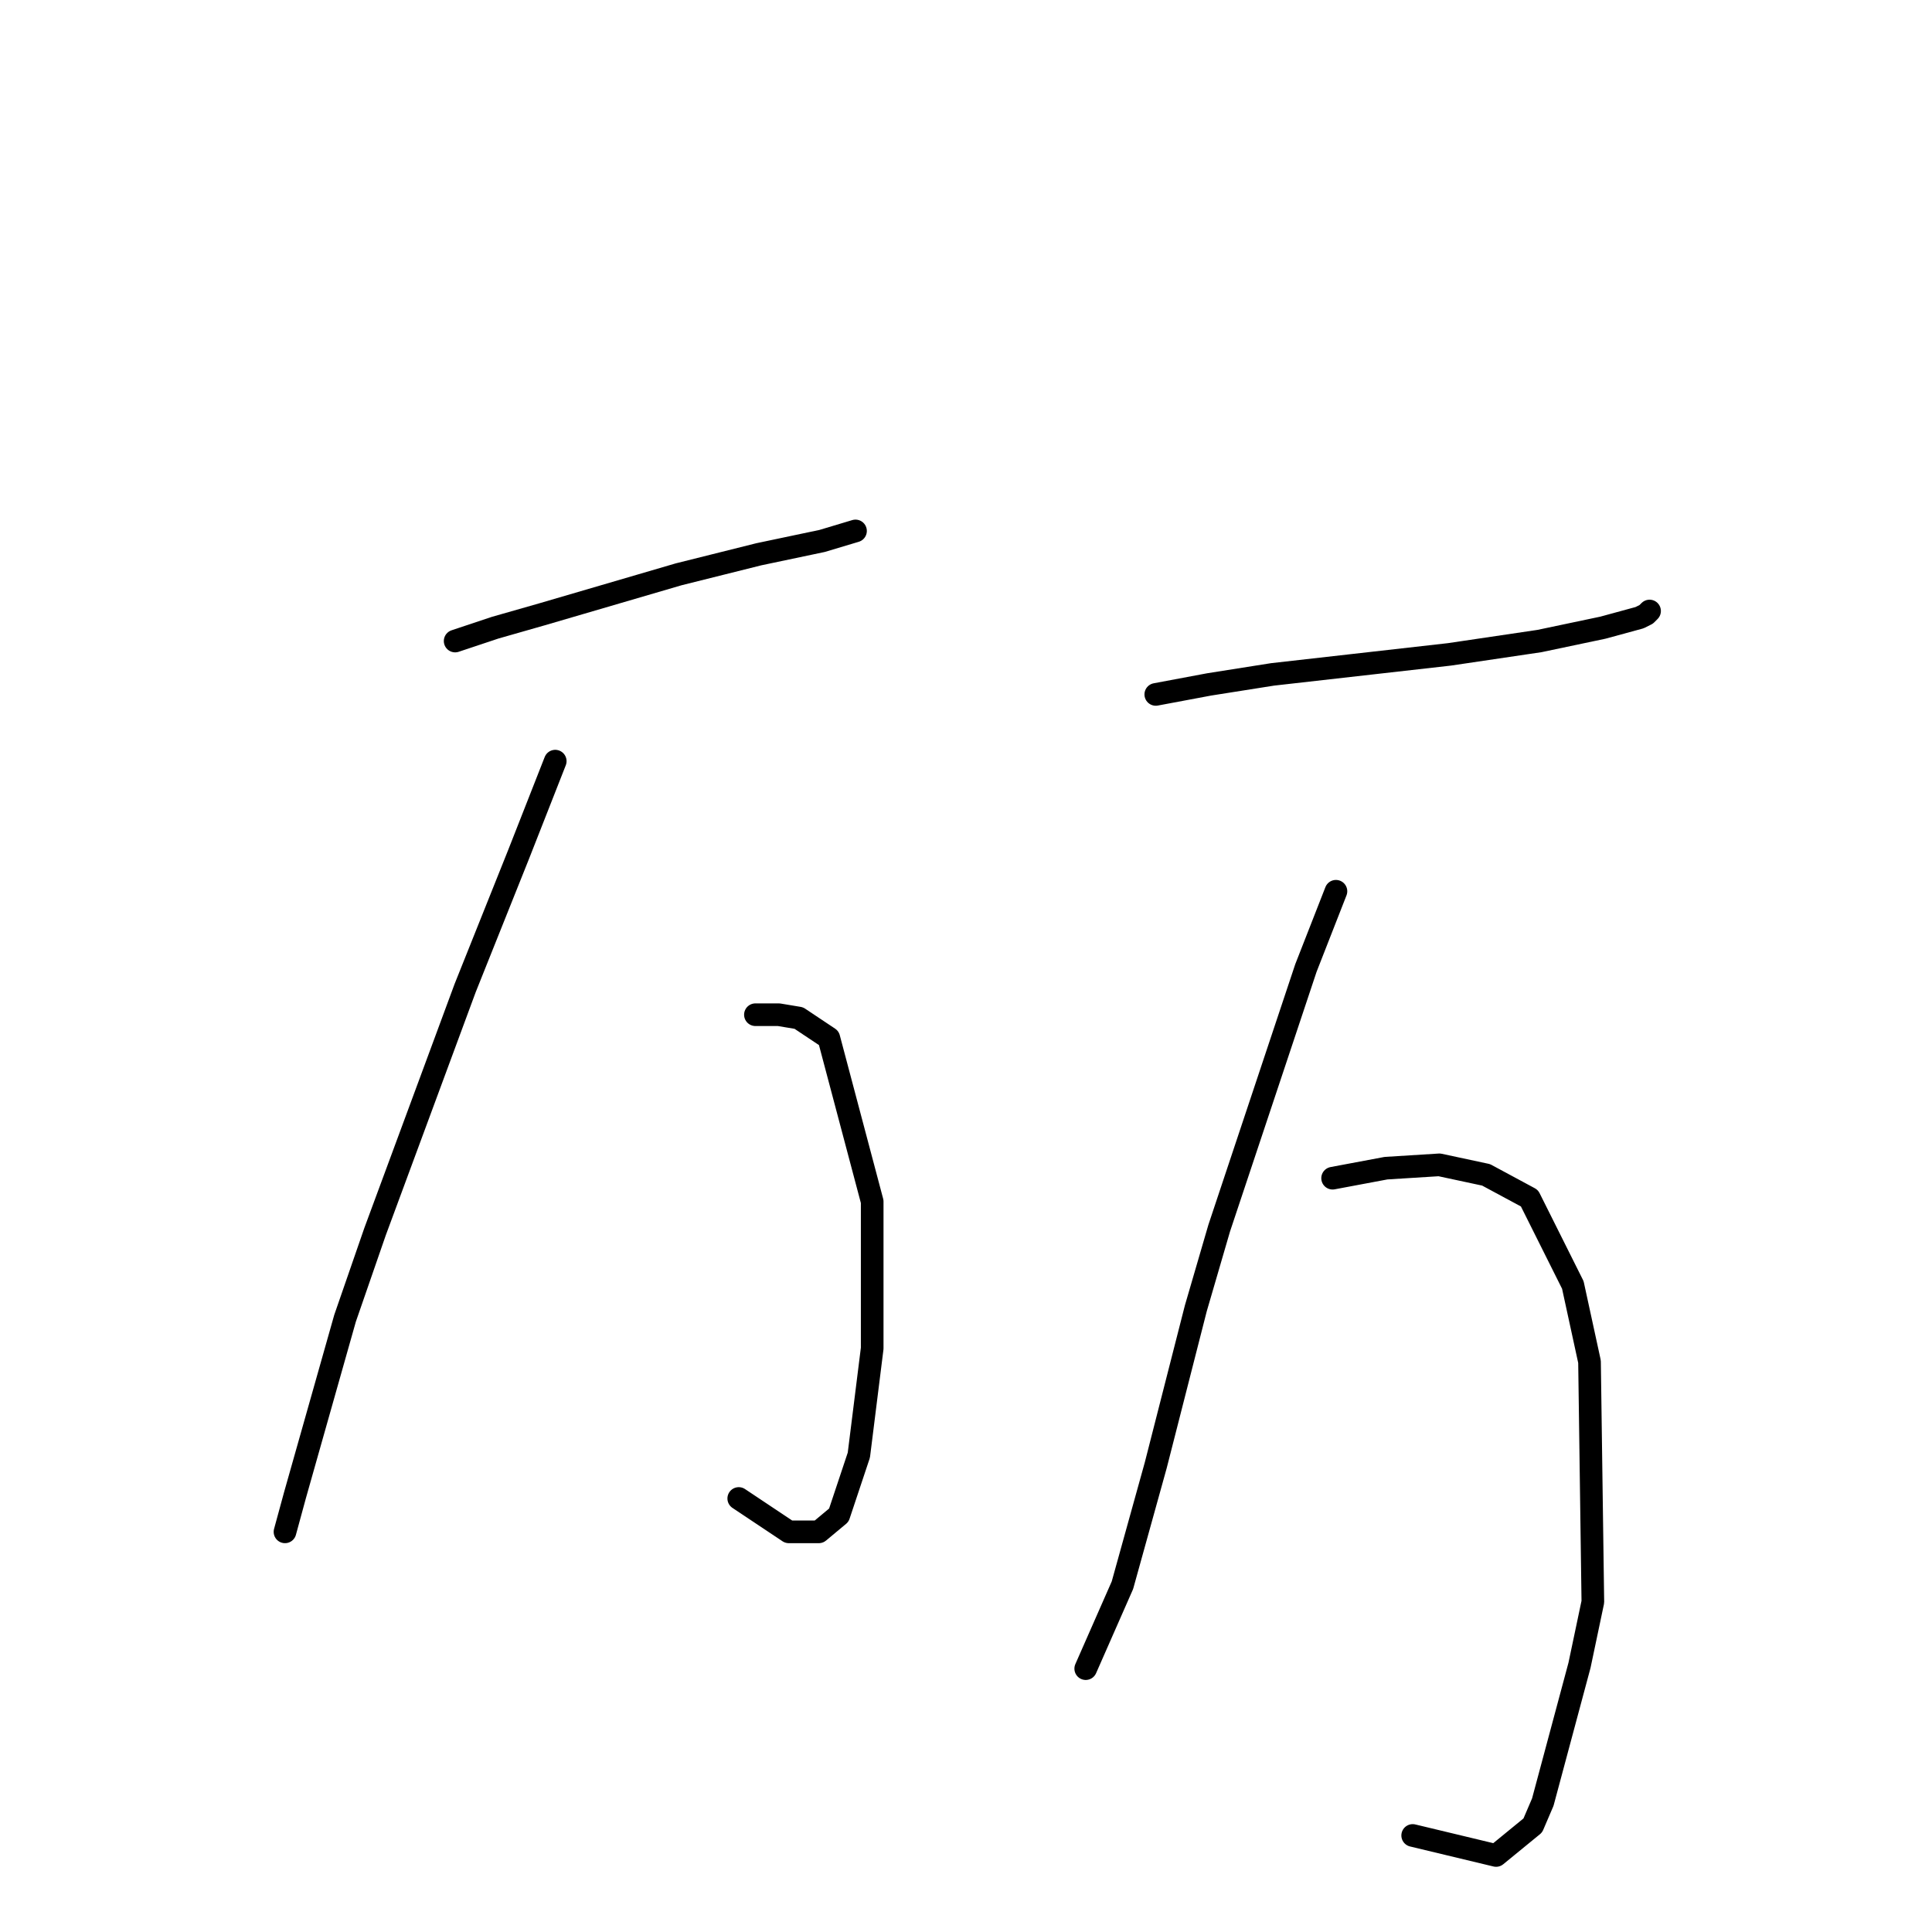 <?xml version="1.0" standalone="no"?>
    <svg width="256" height="256" xmlns="http://www.w3.org/2000/svg" version="1.1">
    <polyline stroke="black" stroke-width="3" stroke-linecap="round" fill="transparent" stroke-linejoin="round" points="60.309 84.941 65.614 83.172 71.804 81.404 89.929 76.099 100.539 73.446 108.939 71.678 113.36 70.352 113.36 70.352 " />
        <polyline stroke="black" stroke-width="3" stroke-linecap="round" fill="transparent" stroke-linejoin="round" points="73.572 100.856 68.709 113.234 61.636 130.918 49.699 163.19 45.72 174.684 39.089 198.115 37.763 202.978 37.763 202.978 " />
        <polyline stroke="black" stroke-width="3" stroke-linecap="round" fill="transparent" stroke-linejoin="round" points="100.097 134.454 103.192 134.454 105.844 134.896 109.823 137.549 115.57 159.211 115.57 178.663 113.802 192.81 111.149 200.767 108.497 202.978 104.518 202.978 97.887 198.557 97.887 198.557 " />
        <polyline stroke="black" stroke-width="3" stroke-linecap="round" fill="transparent" stroke-linejoin="round" points="153.147 92.014 160.221 90.688 168.62 89.361 192.051 86.709 203.987 84.941 212.387 83.172 217.25 81.846 218.134 81.404 218.576 80.962 218.576 80.962 " />
        <polyline stroke="black" stroke-width="3" stroke-linecap="round" fill="transparent" stroke-linejoin="round" points="177.02 118.097 173.041 128.265 161.547 162.748 158.453 173.358 153.147 194.136 148.727 210.051 143.864 221.103 143.864 221.103 " />
        <polyline stroke="black" stroke-width="3" stroke-linecap="round" fill="transparent" stroke-linejoin="round" points="176.578 156.117 183.651 154.79 190.725 154.348 196.914 155.674 202.661 158.769 208.408 170.263 210.619 180.431 211.061 212.261 209.292 220.661 204.429 238.787 203.103 241.881 198.24 245.86 187.188 243.208 187.188 243.208 " />
        </svg>
